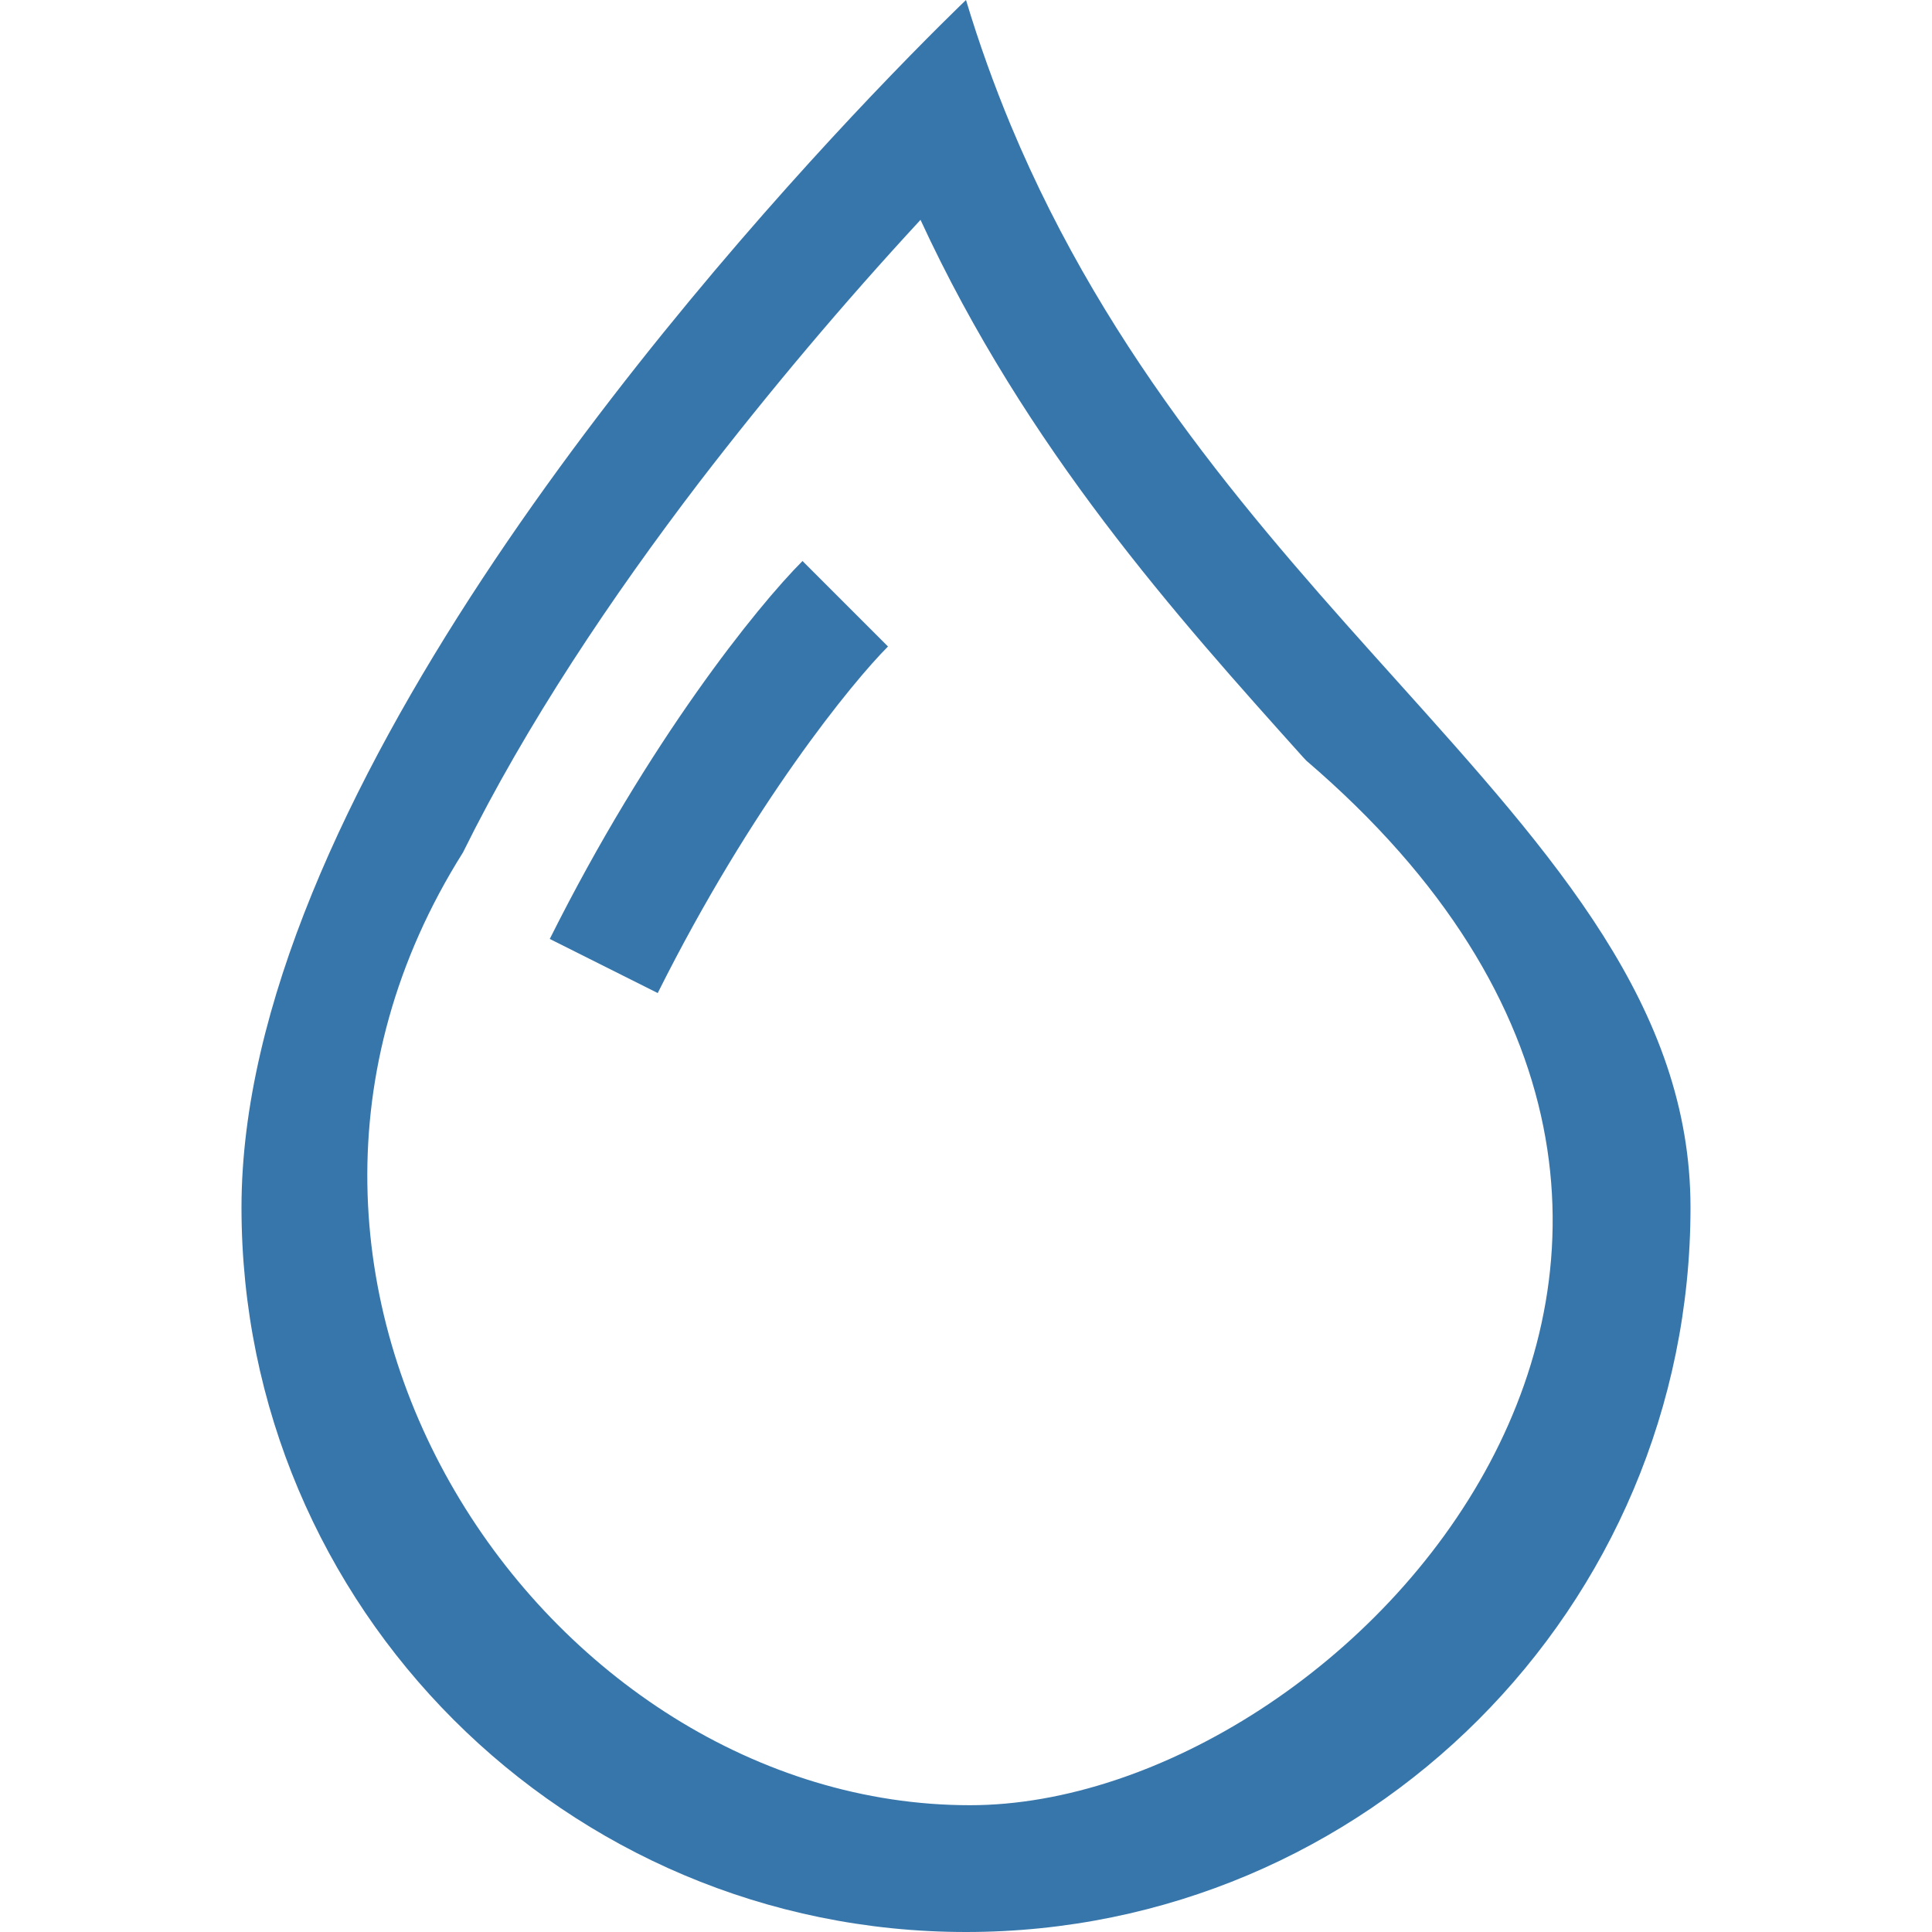 <?xml version="1.0" encoding="UTF-8" standalone="no"?>
<svg
   xmlns:dc="http://purl.org/dc/elements/1.1/"
   xmlns:cc="http://creativecommons.org/ns#"
   xmlns:rdf="http://www.w3.org/1999/02/22-rdf-syntax-ns#"
   xmlns:svg="http://www.w3.org/2000/svg"
   xmlns="http://www.w3.org/2000/svg"
   id="svg887"
   version="1.1"
   viewBox="0 0 16 16"
   height="16"
   width="16">
  <defs
     id="defs891" />
  <g
     id="g885"
     fill-rule="evenodd"
     fill="#3776ab">
    <path
       style="fill-rule:evenodd"
       id="path881"
       d="M 7.21,0.8 C 7.69,0.295 8,0 8,0 c 0.109,0.363 0.234,0.708 0.371,1.038 0.812,1.946 2.073,3.35 3.197,4.6 C 12.878,7.096 14,8.345 14,10 14,13.314 11.314,16 8,16 4.686,16 2,13.314 2,10 2,6.668 5.58,2.517 7.21,0.8 Z M 7.623,1.821 C 6.981,2.516 6.371,3.24 5.794,3.99 5.068,4.94 4.358,5.998 3.834,7.06 1.574,10.647 4.518,14.95 8.033,14.95 11.154,14.95 15.461,10.275 10.819,6.3 L 10.789,6.268 C 9.75,5.11 8.5,3.72 7.623,1.82 Z" />
    <path
       id="path883"
       d="M4.553 7.776c.82-1.641 1.717-2.753 2.093-3.13l.708.708c-.29.29-1.128 1.311-1.907 2.87l-.894-.448z"
       fill-rule="evenodd" />
  </g>
</svg>
